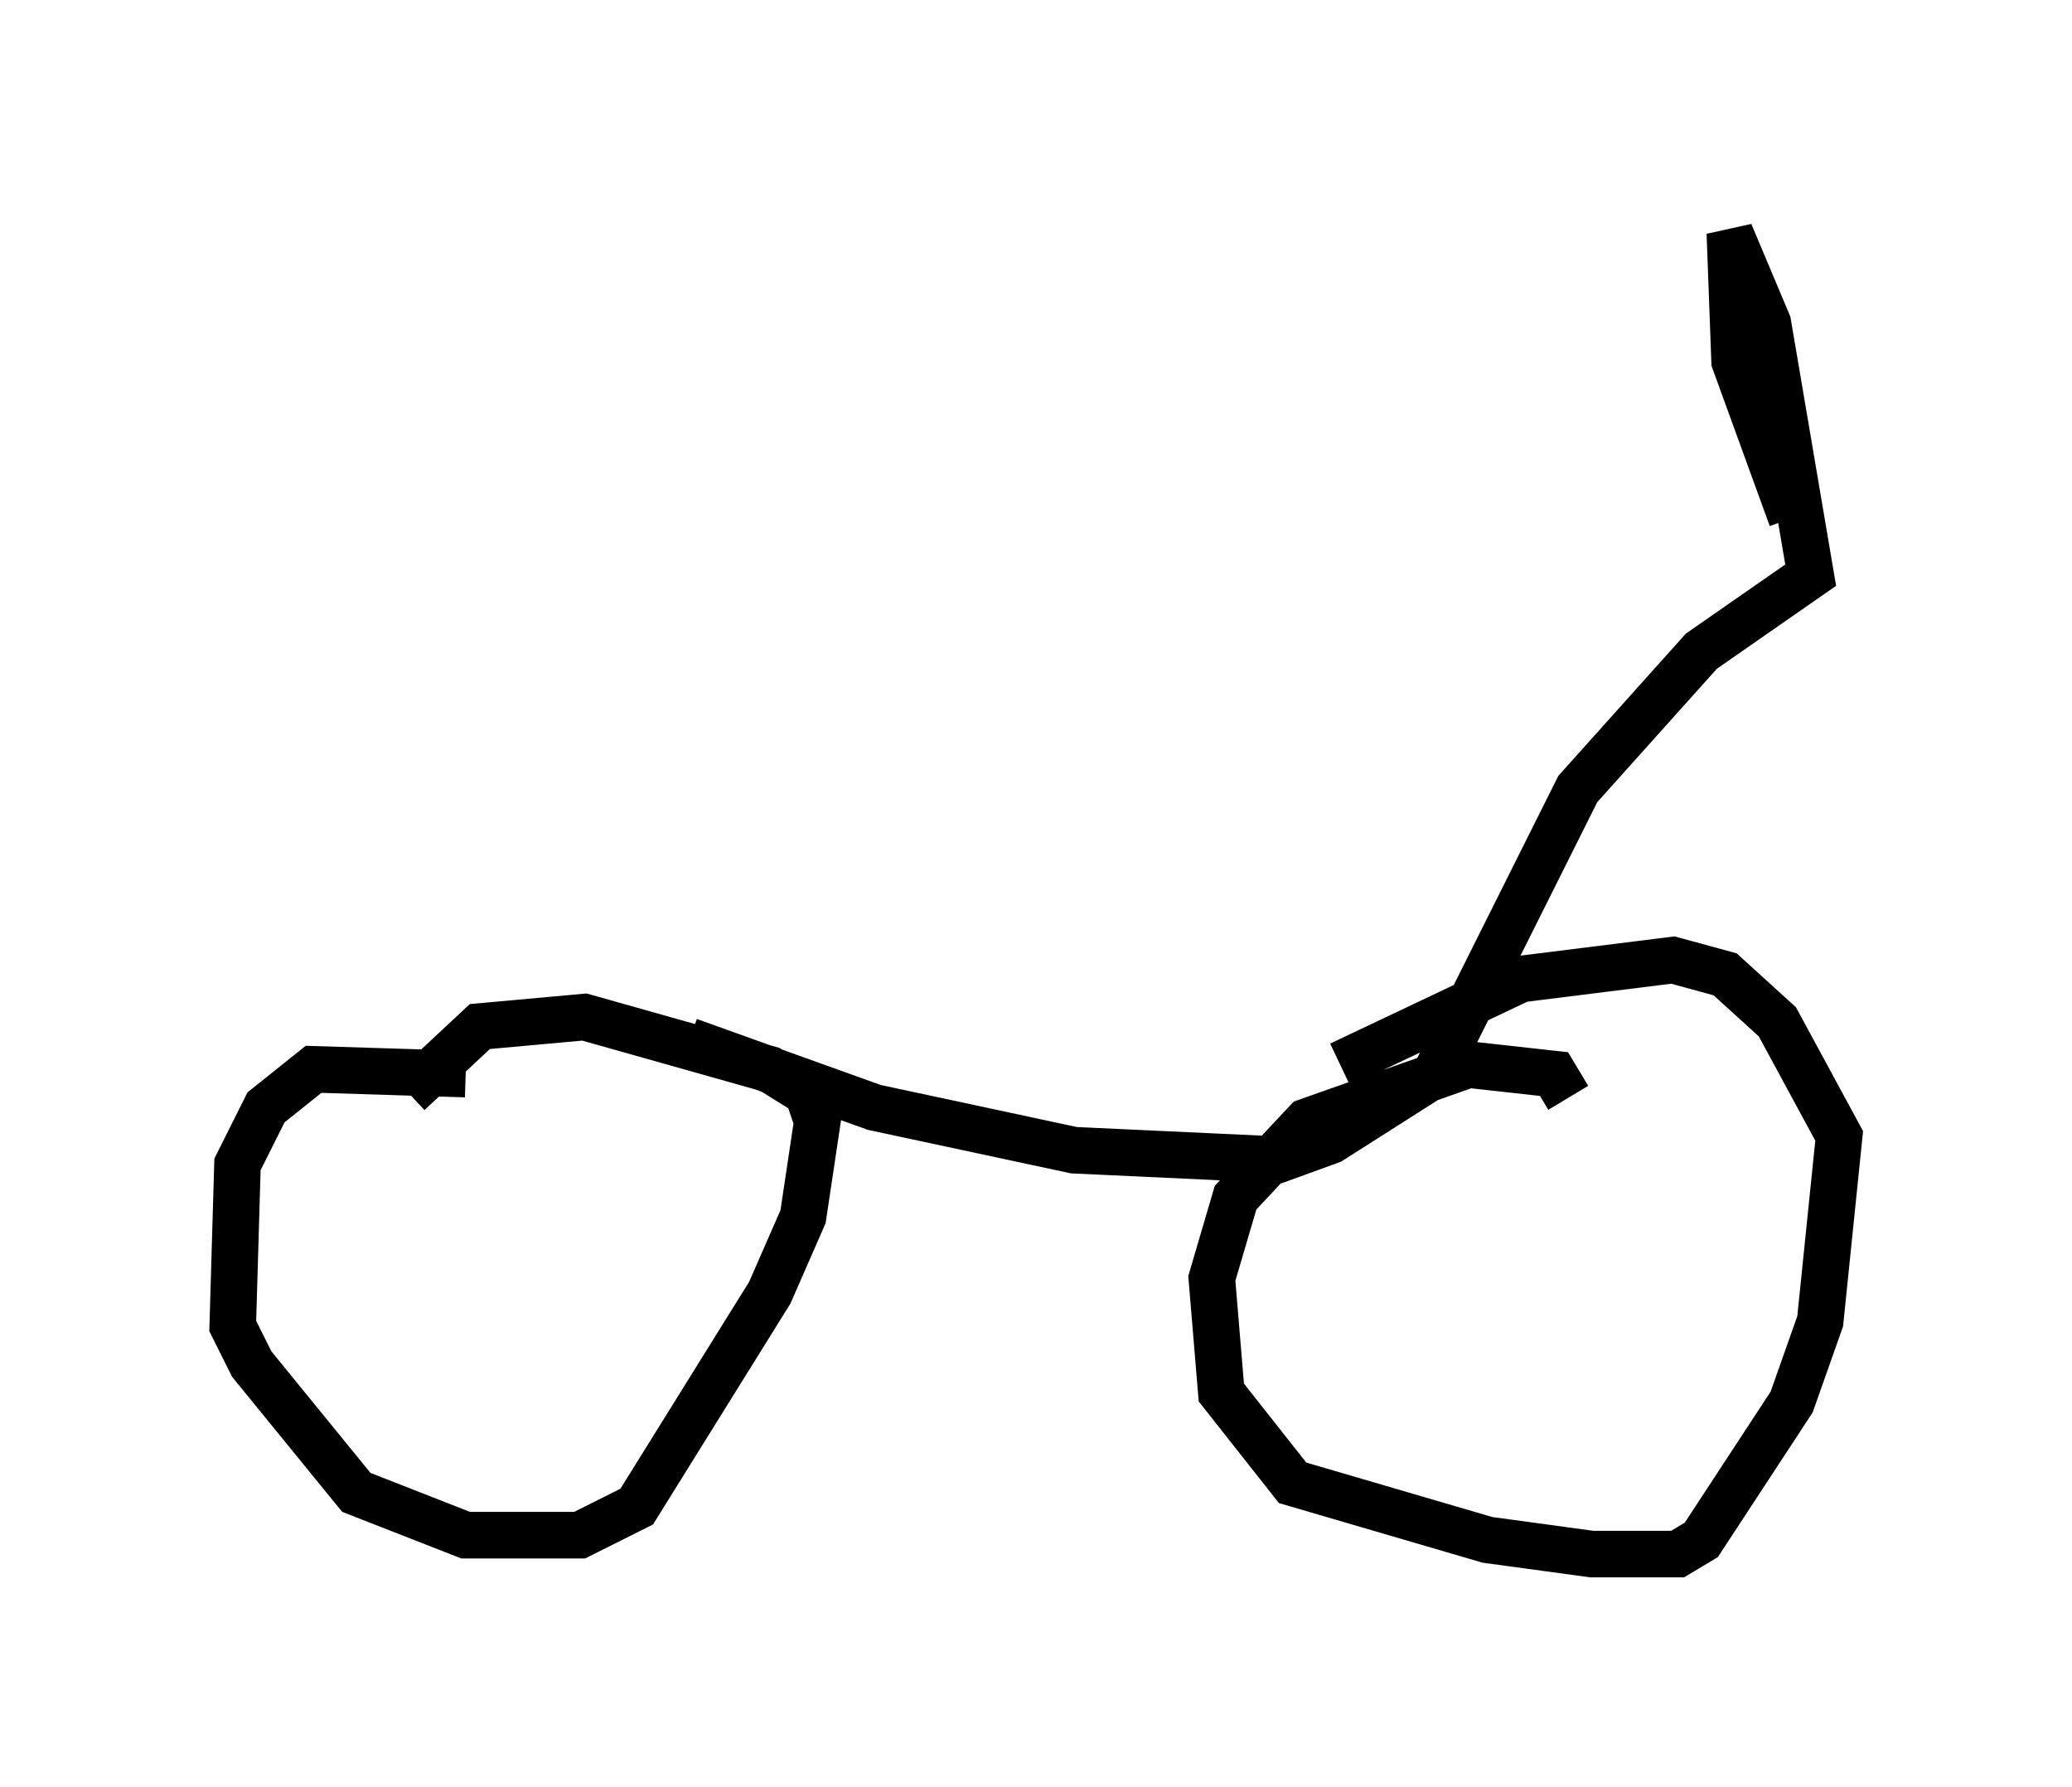 <?xml version="1.0" encoding="utf-8" ?>
<svg baseProfile="full" height="38.379" version="1.1" width="44.505" xmlns="http://www.w3.org/2000/svg" xmlns:ev="http://www.w3.org/2001/xml-events" xmlns:xlink="http://www.w3.org/1999/xlink"><defs /><rect fill="white" height="38.379" width="44.505" x="0" y="0" /><path d="M11.533, 23.988 m-1.531, -0.919 l-3.267, -0.102 -1.021, 0.817 l-0.613, 1.225 -0.102, 3.471 l0.408, 0.817 2.246, 2.756 l2.348, 0.919 2.45, 0.0 l1.225, -0.613 2.858, -4.594 l0.715, -1.633 0.306, -2.042 l-0.204, -0.613 -0.817, -0.51 l-3.981, -1.123 -2.246, 0.204 l-1.531, 1.429 m24.909, 0.102 l-0.306, -0.51 -1.838, -0.204 l-3.471, 1.225 -1.531, 1.633 l-0.51, 1.735 0.204, 2.45 l1.531, 1.94 4.185, 1.225 l2.246, 0.306 1.838, 0.0 l0.51, -0.306 1.94, -2.96 l0.613, -1.735 0.408, -3.981 l-1.327, -2.45 -1.123, -1.021 l-1.123, -0.306 -3.267, 0.408 l-3.879, 1.838 m-13.986, -0.51 l3.981, 1.429 4.288, 0.919 l4.39, 0.204 1.123, -0.408 l2.246, -1.429 3.063, -6.125 l2.654, -2.96 2.348, -1.633 l-0.919, -5.41 -0.817, -1.94 l0.102, 2.756 1.225, 3.369 " fill="none" stroke="black" stroke-width="1" /></svg>